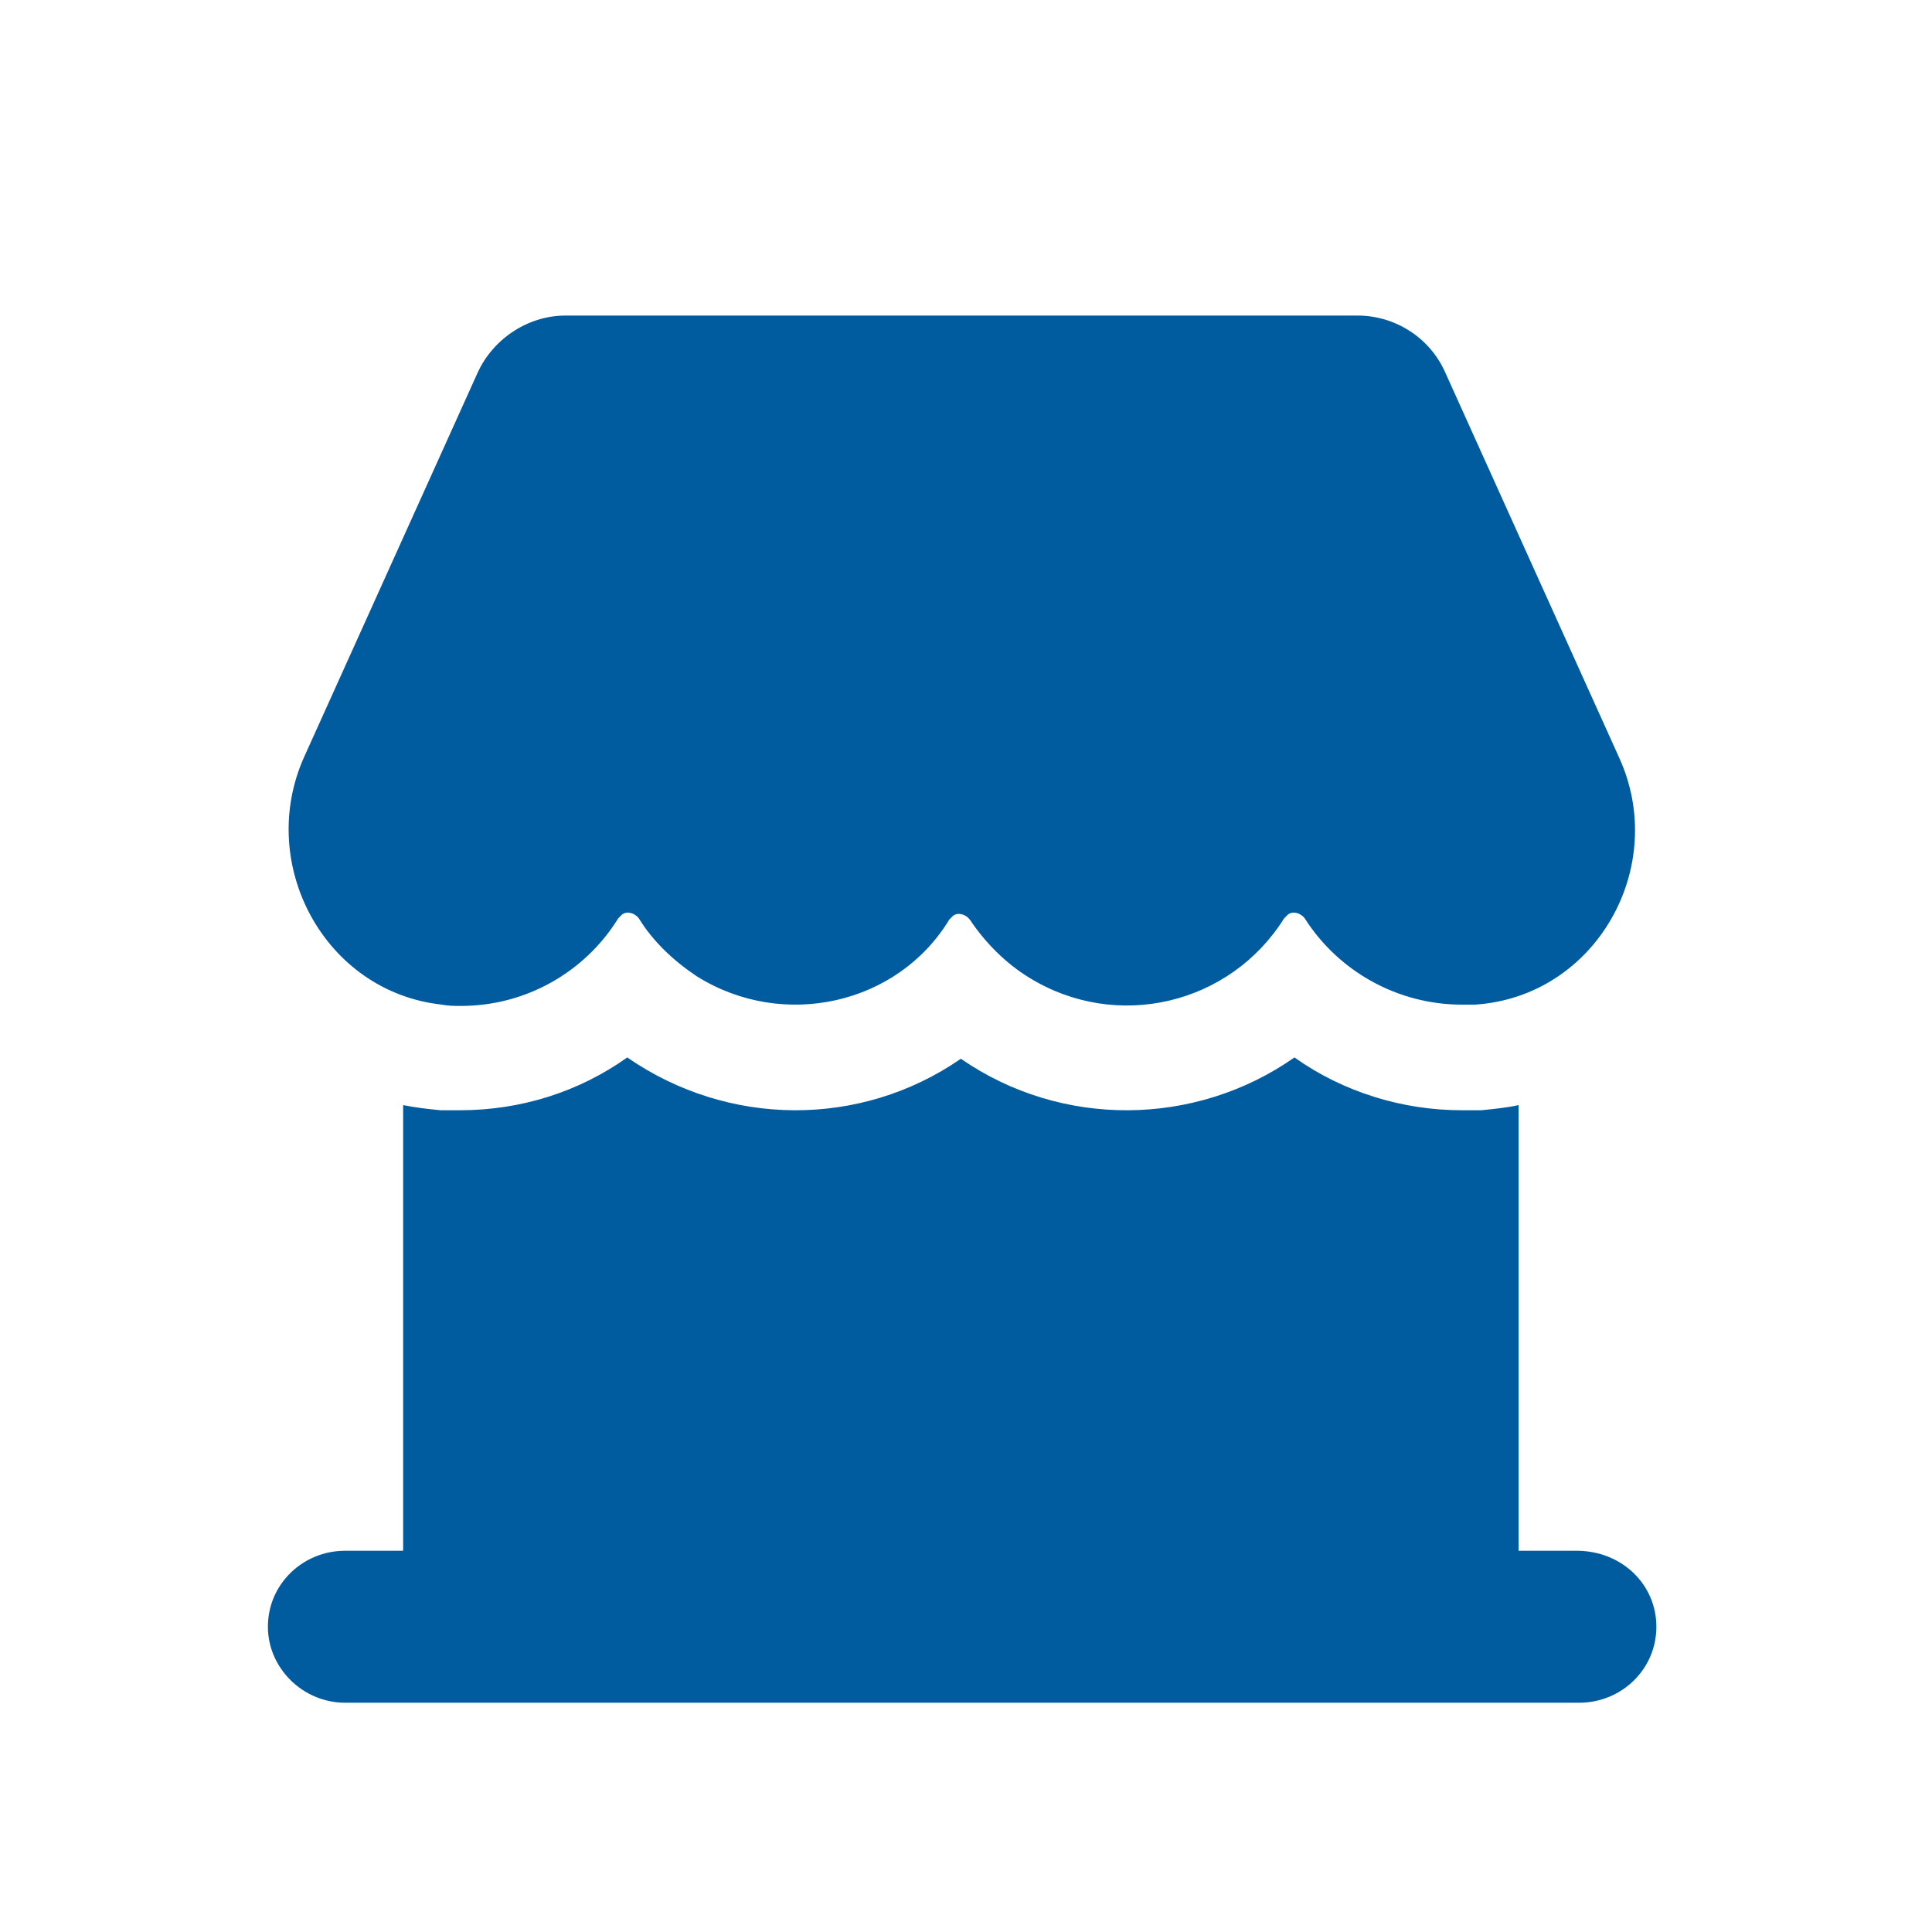 <?xml version="1.0" encoding="utf-8"?>
<!-- Generator: Adobe Illustrator 21.0.0, SVG Export Plug-In . SVG Version: 6.00 Build 0)  -->
<svg version="1.1" id="Layer_1" xmlns="http://www.w3.org/2000/svg" xmlns:xlink="http://www.w3.org/1999/xlink" x="0px" y="0px"
	 viewBox="0 0 150 150" style="enable-background:new 0 0 150 150;" xml:space="preserve">
<style type="text/css">
	.st0{fill-rule:evenodd;clip-rule:evenodd;fill:#005B9F;}
	.st1{fill:#005B9F;}
</style>
<g>
	<g>
		<path class="st0" d="M-1975.7-768.5v13.3h126.3v-13.3H-1975.7z M-1975.7-722.1h126.3v-13.3h-126.3V-722.1z M-1975.7-688.9h126.3
			v-13.3h-126.3V-688.9z"/>
	</g>
</g>
<g>
	<g>
		<path class="st0" d="M-1855-619.1c-1.8-0.8-5.5-3.1-7.5-4.5c-10.7-21.9-33.2-37-59.2-37c-36.3,0-65.8,29.3-65.8,65.5
			s29.5,65.5,65.8,65.5c34.3,0,62.4-26.1,65.5-59.4c2.8-2.3,5.7-4.3,5.7-4.3C-1853.5-602.3-1855-619.1-1855-619.1z M-1921.2-534.2
			c-33.4,0-60.4-27-60.4-60.4s27-60.4,60.4-60.4c28.7,0,52.8,20.1,58.9,46.9c-0.1,11.7-2.7,20.1-2.7,20.1
			c-6.6,19.7-31.1,26.9-31.1,26.9c-0.2-0.1-0.3-0.2-0.5-0.2c-1.1-1.2-2.6-1.9-4.4-1.9h-13.6c-0.3,0-0.7,0-1,0.1l-0.5,0
			c-3.3,1-4.3,2.7-4.3,4.5c-0.1,0.4-0.2,0.9-0.2,1.4v0.1c0,3.3,2.7,5.9,5.9,5.9h13.6c2.4,0,4.5-1.4,5.4-3.5c0.6-1,0.6-1.9,0.6-1.9
			c19.9-7.6,31.5-24.2,33.1-26.6C-1867.1-555.4-1891.7-534.2-1921.2-534.2z"/>
	</g>
</g>
<path class="st1" d="M-2087.5-915.2c-35.7,0-64.7,28.9-64.7,64.7c0,35.7,28.9,64.7,64.7,64.7c35.7,0,64.7-28.9,64.7-64.7
	C-2022.8-886.3-2051.8-915.2-2087.5-915.2 M-2049.7-804.6c-1.3-0.6-2.8-1.3-3.7-1.6c-3.8-1.3-7.7-2.4-11.6-3.1
	c-5.4-1-7.3-3.6-7.6-9.2c0-0.8-1.1-7.7-0.3-8.1c3.6-1.8,4.2-7.5,4.5-10.9c0.2-2.6,1.6-3.7,2.8-5.8c1.3-2.3,1.9-4.9,2.6-7.4
	c0.5-1.8,1.4-4.9,1.1-6.8c-0.3-1.8-1.6-3.4-1.6-5.2c0-2.4,0.9-4.9,1.2-7.4c0.4-3.7,0.3-7.5-0.4-11.1c-2-9.9-11.6-13.5-20.5-15.4
	c-8.4-1.8-18.3,2.6-24,8.5c-2.3,2.4-5.2,5.5-5.7,9c-0.4,3.2-0.4,7,0.1,10.2c0.3,1.7,0.4,3.4,0.6,5.1c0.2,1.3,1.2,2.6,0.8,4
	c-0.2,0.8-0.7,1.5-1.1,2.2c-1.7,3.5,0.1,8.2,1.7,11.4c0.7,1.5,1.6,3,2.6,4.3c1.3,1.6,1.3,2.7,1.4,4.7c0.1,3.5,1.2,9.5,4.7,11.3
	c0.9,0.4-0.4,6.7-0.4,7.5c-0.3,5.6,0.4,8.2-5,9.2c-3.9,0.8-7.8,1.8-11.6,3.1c-1.4,0.5-3.7,1.4-5.5,2.2
	c-13.7-10.9-22.4-27.7-22.4-46.5c0-32.8,26.7-59.5,59.5-59.5c32.8,0,59.5,26.7,59.5,59.5C-2028-832.1-2036.5-815.6-2049.7-804.6"/>
<g>
	<g>
		<g>
			<path class="st0" d="M-1938-818.8c-6.9,0-12.6,5.8-12.6,13c0,7.2,5.6,13,12.6,13c6.9,0,12.6-5.8,12.6-13
				C-1925.4-813-1931-818.8-1938-818.8z M-1884.9-818.8c-6.9,0-12.6,5.8-12.6,13c0,7.2,5.6,13,12.6,13c6.9,0,12.6-5.8,12.6-13
				C-1872.4-813-1878-818.8-1884.9-818.8z M-1860.7-891.7l-10.3,58.6h-81.7l-11-64.4v0l-24.7,0v5.4h20.1l11,64.4l0.5-0.1l0,0.1h88.7
				v-0.2l1.2,0.2l11.1-64.2L-1860.7-891.7z M-1944.3-873.4h67.2c1.5,0,2.7-1.2,2.7-2.7c0-1.5-1.2-2.7-2.7-2.7h-67.2
				c-1.5,0-2.7,1.2-2.7,2.7S-1945.8-873.4-1944.3-873.4z M-1938.9-857.3c-1.5,0-2.7,1.2-2.7,2.7c0,1.5,1.2,2.7,2.7,2.7h40.3
				c1.5,0,2.7-1.2,2.7-2.7c0-1.5-1.2-2.7-2.7-2.7H-1938.9z"/>
		</g>
	</g>
	<rect x="-1957.2" y="-828.8" class="st0" width="4.9" height="1.1"/>
	<rect x="-1872" y="-829.7" class="st0" width="4.8" height="1.9"/>
</g>
<path class="st1" d="M-1621.1-359h-5.7l-2-2c7.1-8.2,11.3-18.9,11.3-30.6c0-26-21.1-47-47-47c-26,0-47,21-47,47c0,26,21.1,47,47,47
	c11.7,0,22.3-4.3,30.6-11.3l2,2v5.7l36.2,36.1l10.8-10.8L-1621.1-359z M-1664.6-359c-18,0-32.6-14.6-32.6-32.5
	c0-18,14.6-32.5,32.6-32.5c18,0,32.6,14.6,32.6,32.5C-1632-373.6-1646.6-359-1664.6-359z"/>
<path class="st1" d="M-1708.9-222.9v-25.8h-26.7h-25.7v-9.9v-9.9h25.7h26.7v-25.7v-25.7h9.9h9.9v25.7v25.7h24.8h25.8v9.9v9.9h-25.8
	h-24.8v25.8v25.8h-9.9h-9.9V-222.9z"/>
<path class="st1" d="M-1848.5-133.5l55.2-58.8c2.3-2.4,6-2.4,8.2,0c2.3,2.4,2.3,6.3,0,8.8l-59.3,63.2c-2.3,2.4-6,2.4-8.2,0
	l-59.6-63.5c-1.1-1.2-1.7-2.8-1.7-4.4c0-1.6,0.6-3.2,1.7-4.4c2.3-2.4,6-2.4,8.2,0L-1848.5-133.5z"/>
<path class="st1" d="M-1721.9-430.1l-22.9-18.3h-76.9c-6.8,0-12.3-5.7-12.3-12.6v-58.7c0-7,5.5-12.6,12.3-12.6h104.5
	c6.8,0,12.3,5.7,12.3,12.6v58.6c0,7-5.5,12.6-12.3,12.6h-4.6L-1721.9-430.1z M-1821.7-525.7c-3.2,0-5.8,2.7-5.8,6v58.6
	c0,3.3,2.6,6,5.8,6h80.4l12.9,10v-10h11.1c3.2,0,5.8-2.7,5.8-6v-58.6c0-3.3-2.6-6-5.8-6H-1821.7z"/>
<path class="st1" d="M-1525.3-153.8c1,1.1,2.7,1.1,3.7,0l55.5-57.8c1-1.1,1-2.8,0-3.9l-39.4-40.8c-1-1.1-2.7-1.1-3.7,0l-55.5,57.8
	c-1,1.1-1,2.8,0,3.9l-26.2,27.3c-1.1,1.1-1.1,2.8-0.1,3.9c0,0,0,0,0.1,0.1l22.2,21.1h-20.6c-1.5,0-2.6,1.2-2.6,2.8
	c0,1.5,1.2,2.8,2.6,2.8h79.3c1.5,0,2.6-1.2,2.6-2.8c0-1.5-1.2-2.8-2.6-2.8h-26.9L-1525.3-153.8L-1525.3-153.8L-1525.3-153.8z
	 M-1507.3-250.4l35.5,37l-51.7,53.8l-35.5-37L-1507.3-250.4z M-1544.5-142.2h-16.4l-24.2-23.3l24.2-25.3l31.7,33.1L-1544.5-142.2z"
	/>
<g>
	<g>
		<path class="st1" d="M-1601.3-774l-15.9-16.5c-1.1-1.2-2.9-1.2-4.1,0l-9.8,10.2c0,0,0,0,0,0c0,0,0,0,0,0l-41.2,42.8c0,0,0,0,0,0
			l0,0c0,0-0.1,0.1-0.1,0.1c-0.1,0.1-0.2,0.2-0.2,0.3c0,0.1-0.1,0.2-0.1,0.2c0,0.1-0.1,0.2-0.1,0.3c0,0.1-0.1,0.2-0.1,0.3
			c0,0.1,0,0.1-0.1,0.2l-4.5,21.2c-0.2,1,0.1,2,0.8,2.7c0.5,0.6,1.3,0.9,2,0.9c0.2,0,0.4,0,0.6-0.1l20.3-4.6c0,0,0,0,0.1,0l0,0
			c0,0,0,0,0.1,0c0.2,0,0.3-0.1,0.5-0.2c0.1,0,0.1-0.1,0.1-0.1c0.1-0.1,0.2-0.1,0.3-0.2c0.1,0,0.1-0.1,0.2-0.1
			c0.1-0.1,0.2-0.1,0.2-0.2l41.3-42.9c0,0,0,0,0,0c0,0,0,0,0,0l9.8-10.2c0.5-0.6,0.8-1.3,0.8-2.1
			C-1600.5-772.7-1600.8-773.4-1601.3-774z M-1629.1-774l2.9,3l-37.3,38.7l-2.9-3L-1629.1-774z M-1671.1-718.1l2.4-11.3l3.2,3.4
			c0,0,0,0,0,0c0,0,0,0,0,0l5.2,5.4L-1671.1-718.1z M-1654.5-723l-4.9-5.1l37.3-38.7l4.9,5.1L-1654.5-723z M-1613.2-765.9l-6.9-7.2
			c0,0,0,0,0,0c0,0,0,0,0,0l-4.9-5.1l5.8-6l11.9,12.3L-1613.2-765.9z M-1631.5-726.2c-1.6,0-2.9,1.3-2.9,3v25.5h-80.9v-112.7h80.9
			v16.5c0,1.6,1.3,3,2.9,3c1.6,0,2.9-1.3,2.9-3v-19.5c0-1.6-1.3-3-2.9-3h-86.7c-1.6,0-2.9,1.3-2.9,3v118.6c0,1.6,1.3,3,2.9,3h86.7
			c1.6,0,2.9-1.3,2.9-3v-28.5C-1628.7-724.9-1629.9-726.2-1631.5-726.2z M-1680.1-740.7c0-1.6-1.3-3-2.9-3h-18.5
			c-1.6,0-2.9,1.3-2.9,3c0,1.6,1.3,3,2.9,3h18.5C-1681.4-737.7-1680.1-739.1-1680.1-740.7z M-1655-767.3c0-1.6-1.3-3-2.9-3h-43.6
			c-1.6,0-2.9,1.3-2.9,3c0,1.6,1.3,3,2.9,3h43.6C-1656.3-764.3-1655-765.6-1655-767.3z M-1645.4-793.9c0-1.6-1.3-3-2.9-3h-53.2
			c-1.6,0-2.9,1.3-2.9,3c0,1.6,1.3,3,2.9,3h53.2C-1646.7-790.9-1645.4-792.2-1645.4-793.9z M-1701.5-717.1c-1.6,0-2.9,1.3-2.9,3
			c0,1.6,1.3,3,2.9,3h13.4c1.6,0,2.9-1.3,2.9-3c0-1.6-1.3-3-2.9-3H-1701.5z"/>
	</g>
</g>
<g transform="translate(0,-952.362)">
	<path class="st1" d="M-1592.1,434.9c-2.4,0-4.3,1.9-4.3,4.3s1.9,4.3,4.3,4.3h13.8l14.9,70.3c0.6,2.6,2.3,4.9,4.5,4.8h72.3
		c2.3,0,4.4-2,4.4-4.3s-2.1-4.4-4.4-4.3h-68.7l-1.9-8.7h76.4c1.9,0,3.8-1.5,4.2-3.4l10.1-43.4c0.6-2.5-1.6-5.3-4.2-5.3h-97.5
		l-2.3-11c-0.4-1.9-2.3-3.4-4.2-3.4H-1592.1z M-1566.4,458h26.3v13h-23.5L-1566.4,458z M-1531.4,458h20.2v13h-20.2V458z
		 M-1502.5,458h26.3l-3,13h-23.3V458z M-1561.8,479.7h21.7v13h-18.9L-1561.8,479.7z M-1531.4,479.7h20.2v13h-20.2V479.7z
		 M-1502.5,479.7h21.3l-3,13h-18.2V479.7z M-1548.5,521.6c-5,0-9.1,4.1-9.1,9.1c0,5,4.1,9.1,9.1,9.1s9.1-4.1,9.1-9.1
		C-1539.4,525.7-1543.5,521.6-1548.5,521.6z M-1496.5,521.6c-5,0-9.1,4.1-9.1,9.1c0,5,4.1,9.1,9.1,9.1c5,0,9.1-4.1,9.1-9.1
		C-1487.4,525.7-1491.5,521.6-1496.5,521.6z"/>
</g>
<path class="st1" d="M-1515-624.9v49.2h6.9l0-49.2H-1515z M-1464.4-562.7h-65.9v-70.4h-6.9v70.4c0,3.9,3,7,6.7,7h66.3
	c3.7,0,6.7-3.2,6.7-7v-70.4h-6.9L-1464.4-562.7L-1464.4-562.7z M-1485.9-682.4h-22.3c-4.1,0-7.6,2.9-9.3,7l40.8,0
	C-1478.3-679.5-1481.8-682.4-1485.9-682.4z M-1455.8-668.2l-83.2,0c-3.7,0-6.7,3.2-6.7,7v14c0,3.9,3,7,6.7,7l83.2,0
	c3.7,0,6.7-3.2,6.7-7v-14C-1449-665.1-1452.1-668.2-1455.8-668.2z M-1455.9-647.1l-82.9,0l0-14l82.9,0L-1455.9-647.1z M-1486-624.9
	v49.2h6.9v-49.2H-1486z M-1500.5-624.9v49.2h6.9v-49.2H-1500.5z"/>
<g>
	<g>
		<path class="st1" d="M-1334.7-675.9c-32.7,0-59.2,26.5-59.2,59.2c0,32.7,26.5,59.2,59.2,59.2s59.2-26.5,59.2-59.2
			C-1275.5-649.4-1302-675.9-1334.7-675.9z M-1333.1-652.9c3.3,0,5.9,2.8,5.9,6.1c0,3.4-2.7,6.1-5.9,6.1c-3.3,0-5.9-2.8-5.9-6.1
			C-1339.1-650.1-1336.4-652.9-1333.1-652.9z M-1341.4-587.2l0.2-1.8l4-46.9h8.2l4.1,48.7H-1341.4z"/>
	</g>
</g>
<g>
	<g>
		<path class="st1" d="M-1362.3-478.1l35.2-34.2v78.1c0,2.6,2.3,4.8,5,4.8c2.8,0,5-2.2,5-4.8v-77.9l34.8,34.1c1.8,1.8,5,1.9,7,0
			c1.8-1.8,2-4.8,0-6.8l-43-42.5c-0.3-0.3-0.4-0.4-0.7-0.6c-0.1,0-0.1,0-0.1,0c-0.6-0.3-1.3-0.6-2-0.7c-0.3-0.1-0.6-0.1-0.9-0.1
			c-0.3,0-0.7,0.1-1,0.1c-0.1,0-0.4,0.1-0.6,0.1c0,0.1-0.1,0.1-0.3,0.1c-0.1,0-0.4,0.1-0.6,0.3c-0.1,0-0.1,0.1-0.3,0.1
			c-0.3,0.1-0.4,0.3-0.7,0.6l-43.7,42.5c-2,1.8-2,4.8,0,6.8C-1367.5-476.1-1364.3-476.1-1362.3-478.1z M-1269.2-440
			c-2.8,0-5.1,2.3-5.1,4.9v16.8h-92.9v-16.8c0-2.7-2.3-4.9-5.1-4.9c-2.8,0-5.1,2.3-5.1,4.9v21.7c0,2.7,2.3,4.9,5.1,4.9h103
			c2.7,0,5.1-2.3,5.1-4.9v-21.7C-1264.1-437.9-1266.4-440-1269.2-440z"/>
	</g>
</g>
<g>
	<g>
		<path class="st1" d="M-1951.6-58.3c0.3,0.3,0.4,0.4,0.7,0.5c0.1,0,0.1,0.1,0.3,0.1c0.1,0.1,0.4,0.3,0.5,0.3c0.1,0,0.3,0,0.3,0.1
			c0.1,0,0.4,0.1,0.5,0.1c0.3,0,0.7,0.1,0.9,0.1c0.3,0,0.5,0,0.8-0.1c0.7-0.1,1.3-0.4,1.9-0.7c0,0,0,0,0.1,0
			c0.3-0.1,0.4-0.3,0.7-0.5l40.5-40.9c1.9-1.9,1.7-4.8,0-6.5c-1.9-1.9-4.8-1.7-6.5,0l-32.7,32.8v-74.9c0-2.5-2-4.6-4.7-4.6
			c-2.5,0-4.7,2.1-4.7,4.6l0,75.1l-33.1-32.9c-1.9-1.9-4.8-1.9-6.5,0c-1.9,1.9-1.9,4.8,0,6.5L-1951.6-58.3z M-1901.1-63.8
			c-2.5,0-4.7,2.1-4.7,4.6v15.8h-85.8v-15.8c0-2.5-2.1-4.6-4.7-4.6c-2.5,0-4.7,2.1-4.7,4.6v20.4c0,2.5,2.1,4.6,4.7,4.6h95.1
			c2.5,0,4.7-2.1,4.7-4.6v-20.4C-1896.4-61.8-1898.5-63.8-1901.1-63.8z"/>
	</g>
</g>
<path class="st1" d="M-2158-98.2c-10.5,0-19,8.6-19,19.2s8.5,19.2,19,19.2c5,0,9.4-2,12.9-5.1l38.8,29.6c-0.1,0.8-0.1,1.5-0.1,2.3
	c0,8.4,6.8,15.3,15.2,15.3c8.3,0,15.2-6.9,15.2-15.3c0-8.4-6.8-15.3-15.2-15.3c-3.6,0-7.1,1.4-9.7,3.5l-38.8-29.4
	c0.5-1.5,0.6-3.1,0.6-4.8c0-1.7-0.3-3.2-0.6-4.8l38.7-29.4c2.6,2.3,6.1,3.5,9.7,3.5c8.3,0,15.2-6.9,15.2-15.3
	c0-8.4-6.8-15.3-15.2-15.3s-15.2,6.9-15.2,15.3c0,0.8,0.2,1.5,0.2,2.3l-38.8,29.6C-2148.6-96.3-2153.1-98.2-2158-98.2z"/>
<g>
	<g>
		<path class="st1" d="M-2226.3,73.7h5.3V-2.9h-5.3V73.7z M-2210.3,73.7h10.6V-2.9h-10.6V73.7z M-2189.1,73.7h5.3V-2.9h-5.3V73.7z
			 M-2173.2,73.7h5.3V-2.9h-5.3V73.7z M-2157.2,73.7h10.6V-2.9h-10.6V73.7z M-2136,73.7h5.3V-2.9h-5.3V73.7z M-2120-2.9v76.6h5.3
			V-2.9H-2120z"/>
	</g>
</g>
<path class="st1" d="M-2251.2-262.8c-1.7,0.2-2.9,1.6-2.9,3.3v80.1l-13.7-16.3c-0.7-0.9-1.8-1.3-2.9-1.2c-1.8,0.2-3.1,1.8-2.9,3.6
	c0.1,0.7,0.3,1.3,0.8,1.8l19.4,23.1c1.1,1.4,3.2,1.6,4.6,0.4c0.1-0.1,0.3-0.3,0.4-0.4l19.4-23.1c1.2-1.4,1-3.5-0.4-4.7
	c-1.4-1.2-3.4-1-4.6,0.4l-13.7,16.3v-80.1c0-1.8-1.4-3.3-3.2-3.4C-2250.9-262.8-2251-262.8-2251.2-262.8z M-2302.8-229.7
	c-1.7,0.2-2.9,1.6-2.9,3.3v79.5c0,1.8,1.4,3.3,3.2,3.3h103.4c1.8,0,3.2-1.5,3.2-3.3v-79.5c0-1.8-1.4-3.3-3.2-3.3h-29.1
	c-1.8,0-3.3,1.4-3.3,3.2c0,1.8,1.4,3.3,3.2,3.3c0,0,0.1,0,0.1,0h25.9v72.9h-96.9v-72.9h25.9c1.8,0,3.3-1.4,3.3-3.2
	c0-1.8-1.4-3.3-3.2-3.3c0,0-0.1,0-0.1,0h-29.1C-2302.6-229.7-2302.7-229.7-2302.8-229.7z"/>
<path class="st1" d="M-1269.6-856c-34.4,0-62.3,27.9-62.3,62.3c0,34.4,27.9,62.3,62.3,62.3c34.4,0,62.3-27.9,62.3-62.3
	C-1207.3-828.1-1235.2-856-1269.6-856 M-1233.2-749.5c-1.2-0.6-2.7-1.2-3.5-1.5c-3.6-1.3-7.4-2.3-11.2-3c-5.2-1-7-3.5-7.3-8.9
	c0-0.8-1.1-7.4-0.3-7.8c3.4-1.7,4-7.2,4.3-10.5c0.2-2.5,1.5-3.6,2.7-5.6c1.2-2.2,1.8-4.7,2.5-7.1c0.5-1.8,1.4-4.7,1-6.5
	c-0.3-1.7-1.6-3.3-1.6-5.1c0-2.3,0.9-4.8,1.1-7.1c0.4-3.6,0.3-7.2-0.4-10.7c-1.9-9.5-11.2-13-19.8-14.8c-8.1-1.7-17.6,2.5-23.1,8.2
	c-2.3,2.3-5,5.3-5.5,8.7c-0.4,3.1-0.4,6.8,0.1,9.9c0.2,1.6,0.4,3.2,0.6,4.9c0.2,1.3,1.1,2.5,0.8,3.8c-0.2,0.8-0.7,1.4-1,2.2
	c-1.7,3.3,0.1,7.9,1.6,11c0.7,1.5,1.5,2.9,2.5,4.1c1.2,1.5,1.3,2.6,1.4,4.5c0.1,3.4,1.1,9.1,4.5,10.8c0.8,0.4-0.4,6.5-0.4,7.2
	c-0.3,5.4,0.4,7.9-4.8,8.9c-3.8,0.7-7.5,1.7-11.1,3c-1.4,0.5-3.6,1.3-5.3,2.1c-13.2-10.5-21.6-26.7-21.6-44.8
	c0-31.6,25.7-57.3,57.3-57.3c31.6,0,57.3,25.7,57.3,57.3C-1212.3-775.9-1220.4-760-1233.2-749.5"/>
<path class="st1" d="M-2214.3-76.1l-10.9,35.6c-0.5,1.6-2.1,2.7-3.8,2.7h-63.3c-1.8,0-3.3-1.2-3.8-2.9l-16.2-57.6l-21.3-3.5
	c-2.2-0.4-3.6-2.4-3.3-4.5c0.4-2.1,2.4-3.6,4.6-3.2l23.7,3.9c1.5,0.2,2.7,1.4,3.2,2.8l16,57.2h57.3l10.1-32c0.1-0.2,0.1-0.3,0.2-0.4
	c0.3-1.8,1.9-3.2,3.8-3.2c2.1,0,3.8,1.7,3.8,3.7c0,0.3,0,0.6-0.1,0.9C-2214.2-76.3-2214.3-76.2-2214.3-76.1z M-2284.3-31.8
	c-7.1,0-12.9,5.7-12.9,12.6c0,7,5.8,12.6,12.9,12.6c7.1,0,12.9-5.7,12.9-12.6C-2271.5-26.2-2277.2-31.8-2284.3-31.8z M-2238.8-31.8
	c-7.1,0-12.9,5.7-12.9,12.6c0,7,5.8,12.6,12.9,12.6c7.1,0,12.9-5.7,12.9-12.6C-2226-26.2-2231.7-31.8-2238.8-31.8z M-2284.3-24
	c2.7,0,4.9,2.2,4.9,4.9c0,2.7-2.2,4.9-4.9,4.9c-2.7,0-4.9-2.2-4.9-4.9C-2289.3-21.9-2287.1-24-2284.3-24z M-2243.8-19.2
	c0-2.7,2.2-4.9,4.9-4.9c2.7,0,4.9,2.2,4.9,4.9c0,2.7-2.2,4.9-4.9,4.9C-2241.6-14.3-2243.8-16.5-2243.8-19.2z M-2263.3-70.8
	c1.5,1.5,4.1,1.5,5.6,0l39.5-39c1.5-1.5,1.5-4,0-5.5c-1.5-1.5-4.1-1.5-5.6,0l-36.7,36.2l-17.1-16.8c-1.5-1.5-4.1-1.5-5.6,0
	c-1.5,1.5-1.5,4,0,5.5L-2263.3-70.8z"/>
<g>
	<g>
		<path class="st1" d="M-1136.6-508.4h-71.1v7.7h71.1V-508.4z M-1136.6-524.4h-71.1v7.7h71.1V-524.4z M-1136.6-492.5h-71.1v7.7h71.1
			V-492.5z M-1207.7-468.8h33.8v-7.7h-33.8V-468.8z M-1121.1-450.1v-80.7c0-5.1-4.2-9.3-9.4-9.3h-83.4c-5.2,0-9.4,4.1-9.4,9.3v100.4
			c0,5.1,4.2,9.3,9.4,9.3h61.4l0,0c1.4,0.1,2.5,0.1,3,0c2.9,0.2,21.7-0.8,23.2-6.1c4.6-18.9-16.9-13.2-17.2-23.7
			c1.7-1.8,2.8-4,3.2-5.3c0.2-0.8,0.4-1.7,0.5-2.4c0.7-0.4,1.3-1,1.6-1.7c0.4-1.1,0.7-3.4,0.7-3.5c0.2-1.9-0.5-2.9-0.5-3
			c0.7-7.6-1.6-9-3.2-9.3c-0.6-0.1-1.4-0.3-1.8-0.7c-0.9-1-1.3-2.1-2.8-2c-0.6,0-1.3-0.1-1.8-0.5c-0.6-0.5-1.4-1.1-2-1.1
			c-0.6,0-1.3,0.6-1.9,1.1c-0.4,0.4-1.2,0.6-1.7,0.6c-1.5-0.1-1.9,1-2.8,2c-0.4,0.4-1.2,0.6-1.8,0.7c-1.6,0.3-3.9,1.8-3.2,9.3
			c-0.1,0.1-0.7,1.1-0.5,3c0,0.1,0.2,2.5,0.7,3.5c0.3,0.8,0.9,1.4,1.6,1.7c0.1,0.7,0.3,1.6,0.5,2.4c0.4,1.3,1.5,3.6,3.2,5.4h0
			c-0.2,10.5-21.5,4.8-17.2,23.3h-37.2c-3.5,0-6.2-2.8-6.2-6.2v-93.8c0-3.4,2.8-6.2,6.2-6.2h75.5c3.5,0,6.2,2.8,6.2,6.2v76.8
			L-1121.1-450.1z"/>
	</g>
</g>
<g>
	<g>
		<path class="st1" d="M-230.4,27.1h-68.2c-1.5,0-2.6,1.1-2.6,2.5c0,1.4,1.2,2.6,2.6,2.6h68.2c1.5,0,2.6-1.2,2.6-2.6
			C-227.8,28.3-229,27.1-230.4,27.1z M-290.5,7.9h51.8c1.5,0,2.7-1.2,2.7-2.6c0-1.4-1.2-2.5-2.7-2.5h-51.8c-1.5,0-2.7,1.1-2.7,2.5
			C-293.1,6.8-291.9,7.9-290.5,7.9z M-226.9-76h-75.3c-5.5,0-10,4.5-10,9.9V38.4c0,5.5,4.5,9.9,10,9.9l75.3,0c5.5,0,10-4.5,10-9.9
			V-66.1C-216.9-71.6-221.4-76-226.9-76z M-220.9,38.4c0,3.3-2.6,6-6,6l-75.3,0c-3.3,0-6-2.6-6-6V-66.1c0-3.3,2.6-6,6-6h75.3
			c3.3,0,6,2.6,6,6V38.4z M-230.4,15h-68.2c-1.5,0-2.6,1.1-2.6,2.5c0,1.4,1.2,2.6,2.6,2.6h68.2c1.5,0,2.6-1.2,2.6-2.6
			C-227.8,16.1-229,15-230.4,15z M-290.5-26.1h6.9c1.4,5.7,4.3,10.2,8.6,13.5c4.5,3.4,10,5.2,16.5,5.2c3.3,0.1,6.6-0.5,9.7-1.7
			v-12.1c-1.5,0.8-3.1,1.5-4.7,1.9c-1.5,0.5-3.1,0.8-4.7,0.8c-5.9,0-10-2.6-12.5-7.7h17.2l1.6-4.9h-20.2c-0.1-0.9-0.2-1.7-0.2-2.6
			c0-0.5,0-0.9,0.1-1.4h21.3l1.3-4.9h-21.6c2.2-5.4,6.4-8.1,12.8-8.1c1.9,0,3.8,0.4,5.6,1c1.6,0.5,3.2,1.2,4.6,2.2l3.1-11.2
			c-1.2-1-3.4-1.7-6.6-2.3c-2.4-0.4-4.8-0.6-7.2-0.6c-6.5,0-12,1.7-16.4,5.2c-4.4,3.4-7.3,8.1-8.5,13.9h-5.1l-1.6,4.9h6.1v1.3
			c0,0.9,0.1,1.8,0.1,2.6h-4.6L-290.5-26.1z"/>
	</g>
</g>
<g>
	<g>
		<path class="st1" d="M-156.1,70.9h-90.1c-10.1,0-18.3,8.3-18.3,18.6v52.4c0,10.2,8.2,18.6,18.3,18.6h90.1
			c10.1,0,18.3-8.3,18.3-18.6V89.5C-137.8,79.3-146,70.9-156.1,70.9z M-259.6,89.5c0-7.5,6-13.6,13.4-13.6h90.1
			c7.4,0,13.5,6.1,13.5,13.6v0.6h-117V89.5z M-142.7,141.9c0,7.5-6,13.6-13.4,13.6h-90.1c-7.4,0-13.4-6.1-13.4-13.6V96.1h117V141.9z
			 M-226.3,132.4h6.8c1.4,5.2,4.2,9.4,8.5,12.4c4.4,3.1,9.8,4.7,16.3,4.7c3.3,0.1,6.5-0.4,9.5-1.5v-11.1c-1.5,0.8-3,1.4-4.7,1.8
			c-1.5,0.5-3,0.7-4.6,0.8c-5.8,0-9.9-2.4-12.3-7.1h16.9l1.6-4.5h-19.9c-0.1-0.8-0.2-1.6-0.2-2.4c0-0.4,0-0.8,0.1-1.2h21l1.2-4.5
			h-21.2c2.1-5,6.3-7.5,12.6-7.5c1.9,0,3.7,0.3,5.5,0.9c1.6,0.5,3.2,1.1,4.5,2l3-10.3c-1.2-0.9-3.3-1.6-6.5-2.1
			c-2.3-0.4-4.7-0.6-7.1-0.6c-6.4,0-11.8,1.6-16.2,4.8c-4.3,3.1-7.1,7.4-8.4,12.7h-5.1l-1.6,4.5h6v1.2c0,0.8,0.1,1.7,0.1,2.4h-4.5
			L-226.3,132.4z"/>
	</g>
</g>
<g>
	<g>
		<path class="st1" d="M330.7,13.3h-92.2c-5.3,0-9.6,4.4-9.6,9.6v107.4c0,5.3,4.4,9.6,9.6,9.6h92.2c5.3,0,9.6-4.4,9.6-9.6V22.9
			C340.4,17.7,336,13.3,330.7,13.3z M332.1,130.3c0,0.8-0.5,1.4-1.4,1.4h-92.2c-0.8,0-1.4-0.5-1.4-1.4V22.9c0-0.8,0.5-1.4,1.4-1.4
			h92.2c0.8,0,1.4,0.5,1.4,1.4V130.3z M313.5,110.6h-57.5c-2.3,0-4.1,1.8-4.1,4.1c0,2.3,1.8,4.1,4.1,4.1l57.5,0
			c2.3,0,4.1-1.8,4.1-4.1C317.7,112.5,315.8,110.6,313.5,110.6z M313.5,93.6h-57.5c-2.3,0-4.1,1.8-4.1,4.1c0,2.3,1.8,4.1,4.1,4.1
			h57.5c2.3,0,4.1-1.8,4.1-4.1C317.7,95.5,315.8,93.6,313.5,93.6z M313.5,76.7h-57.5c-2.3,0-4.1,1.8-4.1,4.1c0,2.3,1.8,4.1,4.1,4.1
			h57.5c2.3,0,4.1-1.8,4.1-4.1C317.7,78.5,315.8,76.7,313.5,76.7z M289.1,56.7c0,4.1,0.7,7,2.3,9.2c1.6,2,3.9,3.2,6.9,3.2
			c3,0,5.3-1.1,6.9-3.2c1.6-2,2.3-5.2,2.3-9.2c0-4.1-0.9-7-2.5-9.2c-1.4-2-3.7-3.2-6.6-3.2C292.1,44.3,289.1,48.3,289.1,56.7z
			 M300.8,56.7c0.2,4.5-0.7,6.8-2.5,6.8c-0.9,0-1.6-0.5-1.8-1.6c-0.5-1.1-0.7-2.9-0.7-5.2c0-2.3,0.2-4.1,0.7-5.2
			c0.5-1.1,1.1-1.6,1.8-1.6C299.9,49.9,300.8,52.2,300.8,56.7z M271,53.3c3.2,0,5.5-0.9,7.1-3.2c1.6-2,2.3-5.2,2.3-9.2
			c0-4.1-0.9-7-2.5-9.2c-1.6-2-3.9-3.2-6.9-3.2c-6.2,0-9.2,4.1-9.2,12.4c0,4.1,0.7,7.2,2.3,9.2C265.7,52.2,268,53.3,271,53.3z
			 M269.1,35.7c0.5-1.1,1.1-1.6,1.8-1.6c1.6,0,2.5,2.3,2.5,6.8c0,4.5-0.9,6.8-2.5,6.8c-0.7,0-1.4-0.5-1.8-1.6
			c-0.5-1.1-0.7-2.9-0.7-5.2C268.4,38.7,268.7,36.9,269.1,35.7z M277.2,68.6l21.6-39.4h-6.4l-21.6,39.4H277.2z"/>
	</g>
</g>
<g>
	<g>
		<path class="st1" d="M-71.2,8.4l-8.3-8.2l-16.3-16.3l-8.1-8.3l-4.2,4.2l-4.2,4.2L-104-8l16.3,16.3l8.1,8.3l12.3,4L-71.2,8.4z
			 M-91.9-51.6c-5.8-1.7-11.8-1.9-17.3-1.2l-25.7-25.7c-0.1-3.8-0.6-7.8-2-12l-1.6-5.1c0,0-16.2,16.3-19.2,19.2
			c-1,1.1-3.2,3.1-3.5,3.5l-22.4,22.5l4.9,1.6c4.3,1.4,8.4,2.1,12.2,2.2l25.7,25.9c-0.6,5.5-0.5,11.2,1.2,16.9l1.6,5.3l51.4-51.5
			L-91.9-51.6z M-133.9-12c-0.4-3.4-1.3-6.9-0.8-10l0.4-1.6L-163.6-53h-1.4c-1.8,0-3.9-0.7-5.9-1l14.5-14.5c0.3-0.3,1.6-1.6,2.4-2.4
			c0,0,6.9-6.9,11.8-11.8c0.3,1.9,1.2,4,1.2,5.7v1.4l29.3,29.4l1.6-0.2c3-0.5,6.5,0.4,9.8,0.8L-133.9-12z"/>
	</g>
</g>
<path class="st1" d="M431.5,162.9c-5.1,0-9.3,4.2-9.3,9.4v104.2c0,5.1,4.2,9.4,9.3,9.4h90.4c5.1,0,9.3-4.2,9.3-9.4V172.2
	c0-5.1-4.2-9.4-9.3-9.4H431.5L431.5,162.9z M431.5,170.9h90.4c0.8,0,1.3,0.5,1.3,1.3v104.2c0,0.8-0.5,1.3-1.3,1.3h-90.4
	c-0.8,0-1.3-0.5-1.3-1.3V172.2C430.1,171.4,430.7,170.9,431.5,170.9L431.5,170.9z M451.4,185.6c-3.7,0-6.7,3-6.7,6.7
	c0,3.7,3,6.7,6.7,6.7c3.7,0,6.7-3,6.7-6.7C458,188.6,455.1,185.6,451.4,185.6z M468.7,188.3c-2.2,0-4,1.8-4,4c0,2.2,1.8,4,4,4h35.9
	c2.2,0,4-1.8,4-4c0-2.2-1.8-4-4-4H468.7z M451.4,207c-3.7,0-6.7,3-6.7,6.7c0,3.7,3,6.7,6.7,6.7c3.7,0,6.7-3,6.7-6.7
	C458,210,455.1,207,451.4,207z M468.7,209.6c-2.2,0-4,1.8-4,4c0,2.2,1.8,4,4,4h35.9c2.2,0,4-1.8,4-4c0-2.2-1.8-4-4-4H468.7z
	 M451.4,228.3c-3.7,0-6.7,3-6.7,6.7c0,3.7,3,6.7,6.7,6.7c3.7,0,6.7-3,6.7-6.7C458,231.3,455.1,228.3,451.4,228.3z M468.7,231
	c-2.2,0-4,1.8-4,4c0,2.2,1.8,4,4,4h35.9c2.2,0,4-1.8,4-4c0-2.2-1.8-4-4-4H468.7z M451.4,249.7c-3.7,0-6.7,3-6.7,6.7
	c0,3.7,3,6.7,6.7,6.7c3.7,0,6.7-3,6.7-6.7C458,252.7,455.1,249.7,451.4,249.7z M468.7,252.4c-2.2,0-4,1.8-4,4c0,2.2,1.8,4,4,4h35.9
	c2.2,0,4-1.8,4-4c0-2.2-1.8-4-4-4H468.7z"/>
<path class="st0" d="M-550.8,104.7l33.8,32.5c0,0,14.1-14.6,34.6,7.6l-21.6,16.9l17.7,34.6l-32.9-22.8l-19.5,15.2
	c0,0-22.3-14.1-2.2-32.9l-25.1-39.2l-10.8,8.4c0,0-15.4-3.5-4.3-13.9l28.1-21.9c0,0,11.5-6.5,11.3,5.1
	C-541.7,94.2-543.8,99.3-550.8,104.7z"/>
<g>
	<g>
		<path class="st1" d="M-372.1,309.9h35.7c1.7,7.4,8.5,12.9,16.5,12.9c8.1,0,14.8-5.5,16.5-12.9h35.7c2.1,0,3.8-1.7,3.8-3.7
			c0-2.1-1.7-3.7-3.8-3.7h-35.7c-1.7-7.4-8.5-12.9-16.5-12.9c-8,0-14.8,5.5-16.5,12.9h-35.7c-2.1,0-3.8,1.7-3.8,3.7
			C-375.9,308.2-374.2,309.9-372.1,309.9z M-319.9,297c5,0,9.1,3.9,9.3,8.7c0,0.2,0,0.3,0,0.5c0,0.2,0,0.3,0,0.5
			c-0.2,4.8-4.3,8.7-9.3,8.7c-5.2,0-9.4-4.1-9.4-9.2C-329.3,301.1-325.1,297-319.9,297z M-267.7,373.1h-7.9
			c-1.7-7.4-8.5-12.9-16.5-12.9c-8.1,0-14.8,5.5-16.5,12.9h-63.4c-2.1,0-3.8,1.7-3.8,3.7c0,2.1,1.7,3.7,3.8,3.7h63.4
			c1.7,7.4,8.5,12.9,16.5,12.9s14.8-5.5,16.5-12.9h7.9c2.1,0,3.8-1.7,3.8-3.7C-263.9,374.8-265.6,373.1-267.7,373.1z M-292.2,386
			c-5.2,0-9.4-4.1-9.4-9.2c0-5.1,4.2-9.2,9.4-9.2c5.2,0,9.4,4.1,9.4,9.2C-282.8,381.9-287,386-292.2,386z M-267.7,337.8h-63.4
			c-1.7-7.4-8.5-12.9-16.5-12.9c-8.1,0-14.8,5.5-16.5,12.9h-7.9c-2.1,0-3.8,1.7-3.8,3.7c0,2.1,1.7,3.7,3.8,3.7h7.9
			c1.7,7.4,8.5,12.9,16.5,12.9c8,0,14.8-5.5,16.5-12.9h63.4c2.1,0,3.8-1.7,3.8-3.7C-263.9,339.4-265.6,337.8-267.7,337.8z
			 M-347.6,350.7c-5.2,0-9.4-4.1-9.4-9.2c0-5.1,4.2-9.2,9.4-9.2c5.2,0,9.4,4.1,9.4,9.2C-338.3,346.5-342.5,350.7-347.6,350.7z"/>
	</g>
</g>
<path class="st1" d="M107.9-221.9v20.7c0,0.7-0.6,1.3-1.3,1.3l0,0H96.4c-0.6,0-1.2-0.5-1.3-1.2c-0.6-6.9-6.5-12-13.1-11.4
	c-5.8,0.5-10.5,5.3-11,11.4c-0.1,0.7-0.6,1.2-1.3,1.2H12.6c-0.6,0-1.2-0.5-1.3-1.2c-0.6-6.9-6.5-12-13.2-11.3
	c-5.8,0.6-10.4,5.3-10.9,11.3c-0.1,0.7-0.6,1.2-1.3,1.2h-5.3c-0.7,0-1.3-0.6-1.3-1.3l0,0v-52.1c0-0.7,0.6-1.3,1.3-1.3c0,0,0,0,0,0
	H81.1c0.7,0,1.3,0.6,1.3,1.3v13.9c0,0.1,0.1,0.3,0.3,0.3h12.3c0.4,0,0.8,0.2,1,0.5l11.7,15.9C107.8-222.5,107.9-222.2,107.9-221.9z
	 M103.6-222.7l-9.1-12.2c-0.1-0.1-0.2-0.2-0.4-0.2H82.8c-0.2,0-0.3,0.1-0.3,0.3v12.3c0,0.2,0.1,0.3,0.3,0.3l0,0h20.5
	c0.2,0,0.3-0.1,0.3-0.3C103.7-222.5,103.6-222.6,103.6-222.7z M83.1-207.7c-4.2,0-7.6,3.5-7.6,7.8c0,4.3,3.4,7.8,7.6,7.8
	c4.2,0,7.5-3.5,7.5-7.8l0,0C90.6-204.2,87.2-207.7,83.1-207.7z M-0.7-207.7c-4.2,0-7.5,3.5-7.5,7.8c0,4.3,3.4,7.8,7.5,7.8
	c4.2,0,7.5-3.5,7.5-7.8l0,0C6.9-204.2,3.5-207.7-0.7-207.7z"/>
<path class="st1" d="M23.6,58.8l13.5-29.9c1.2-2.6,3.9-4.4,6.8-4.4l61.5,0c2.9,0,5.6,1.7,6.8,4.4l13.5,29.9
	c3.9,8.5-1.8,18.6-11.2,19.2l-1,0c-5,0-9.6-2.6-12.2-6.7c-0.3-0.4-0.9-0.6-1.3-0.3c-0.1,0.1-0.2,0.2-0.3,0.3
	c-4.2,6.7-13,8.8-19.8,4.6c-1.8-1.1-3.4-2.7-4.6-4.5c-0.3-0.4-0.9-0.6-1.3-0.3c-0.1,0.1-0.2,0.2-0.3,0.3C69.7,78,60.8,80,54.1,75.8
	c-1.8-1.2-3.4-2.7-4.5-4.5c-0.3-0.4-0.9-0.6-1.3-0.3c-0.1,0.1-0.2,0.2-0.3,0.3c-2.6,4.2-7.2,6.8-12.2,6.8c-0.5,0-1,0-1.5-0.1
	C25.2,77,19.9,67.1,23.6,58.8z M128.6,126.3c0,3.3-2.7,5.9-6,5.9l0,0l-95.8,0c-3.3,0-6-2.7-6-5.9c0-3.3,2.7-5.9,6-5.9c0,0,0,0,0,0
	h4.5l0-34.6c1,0.2,1.9,0.3,2.9,0.4c0.5,0,1,0,1.5,0c4.7,0,9.2-1.4,13-4.1c7.8,5.4,18.1,5.5,25.9,0.1c7.8,5.4,18.2,5.3,25.9-0.1
	c3.8,2.7,8.4,4.1,13,4.1c0.5,0,1,0,1.5,0c1-0.1,2-0.2,2.9-0.4l0,34.6h4.5C125.9,120.4,128.6,123,128.6,126.3L128.6,126.3z"/>
</svg>
